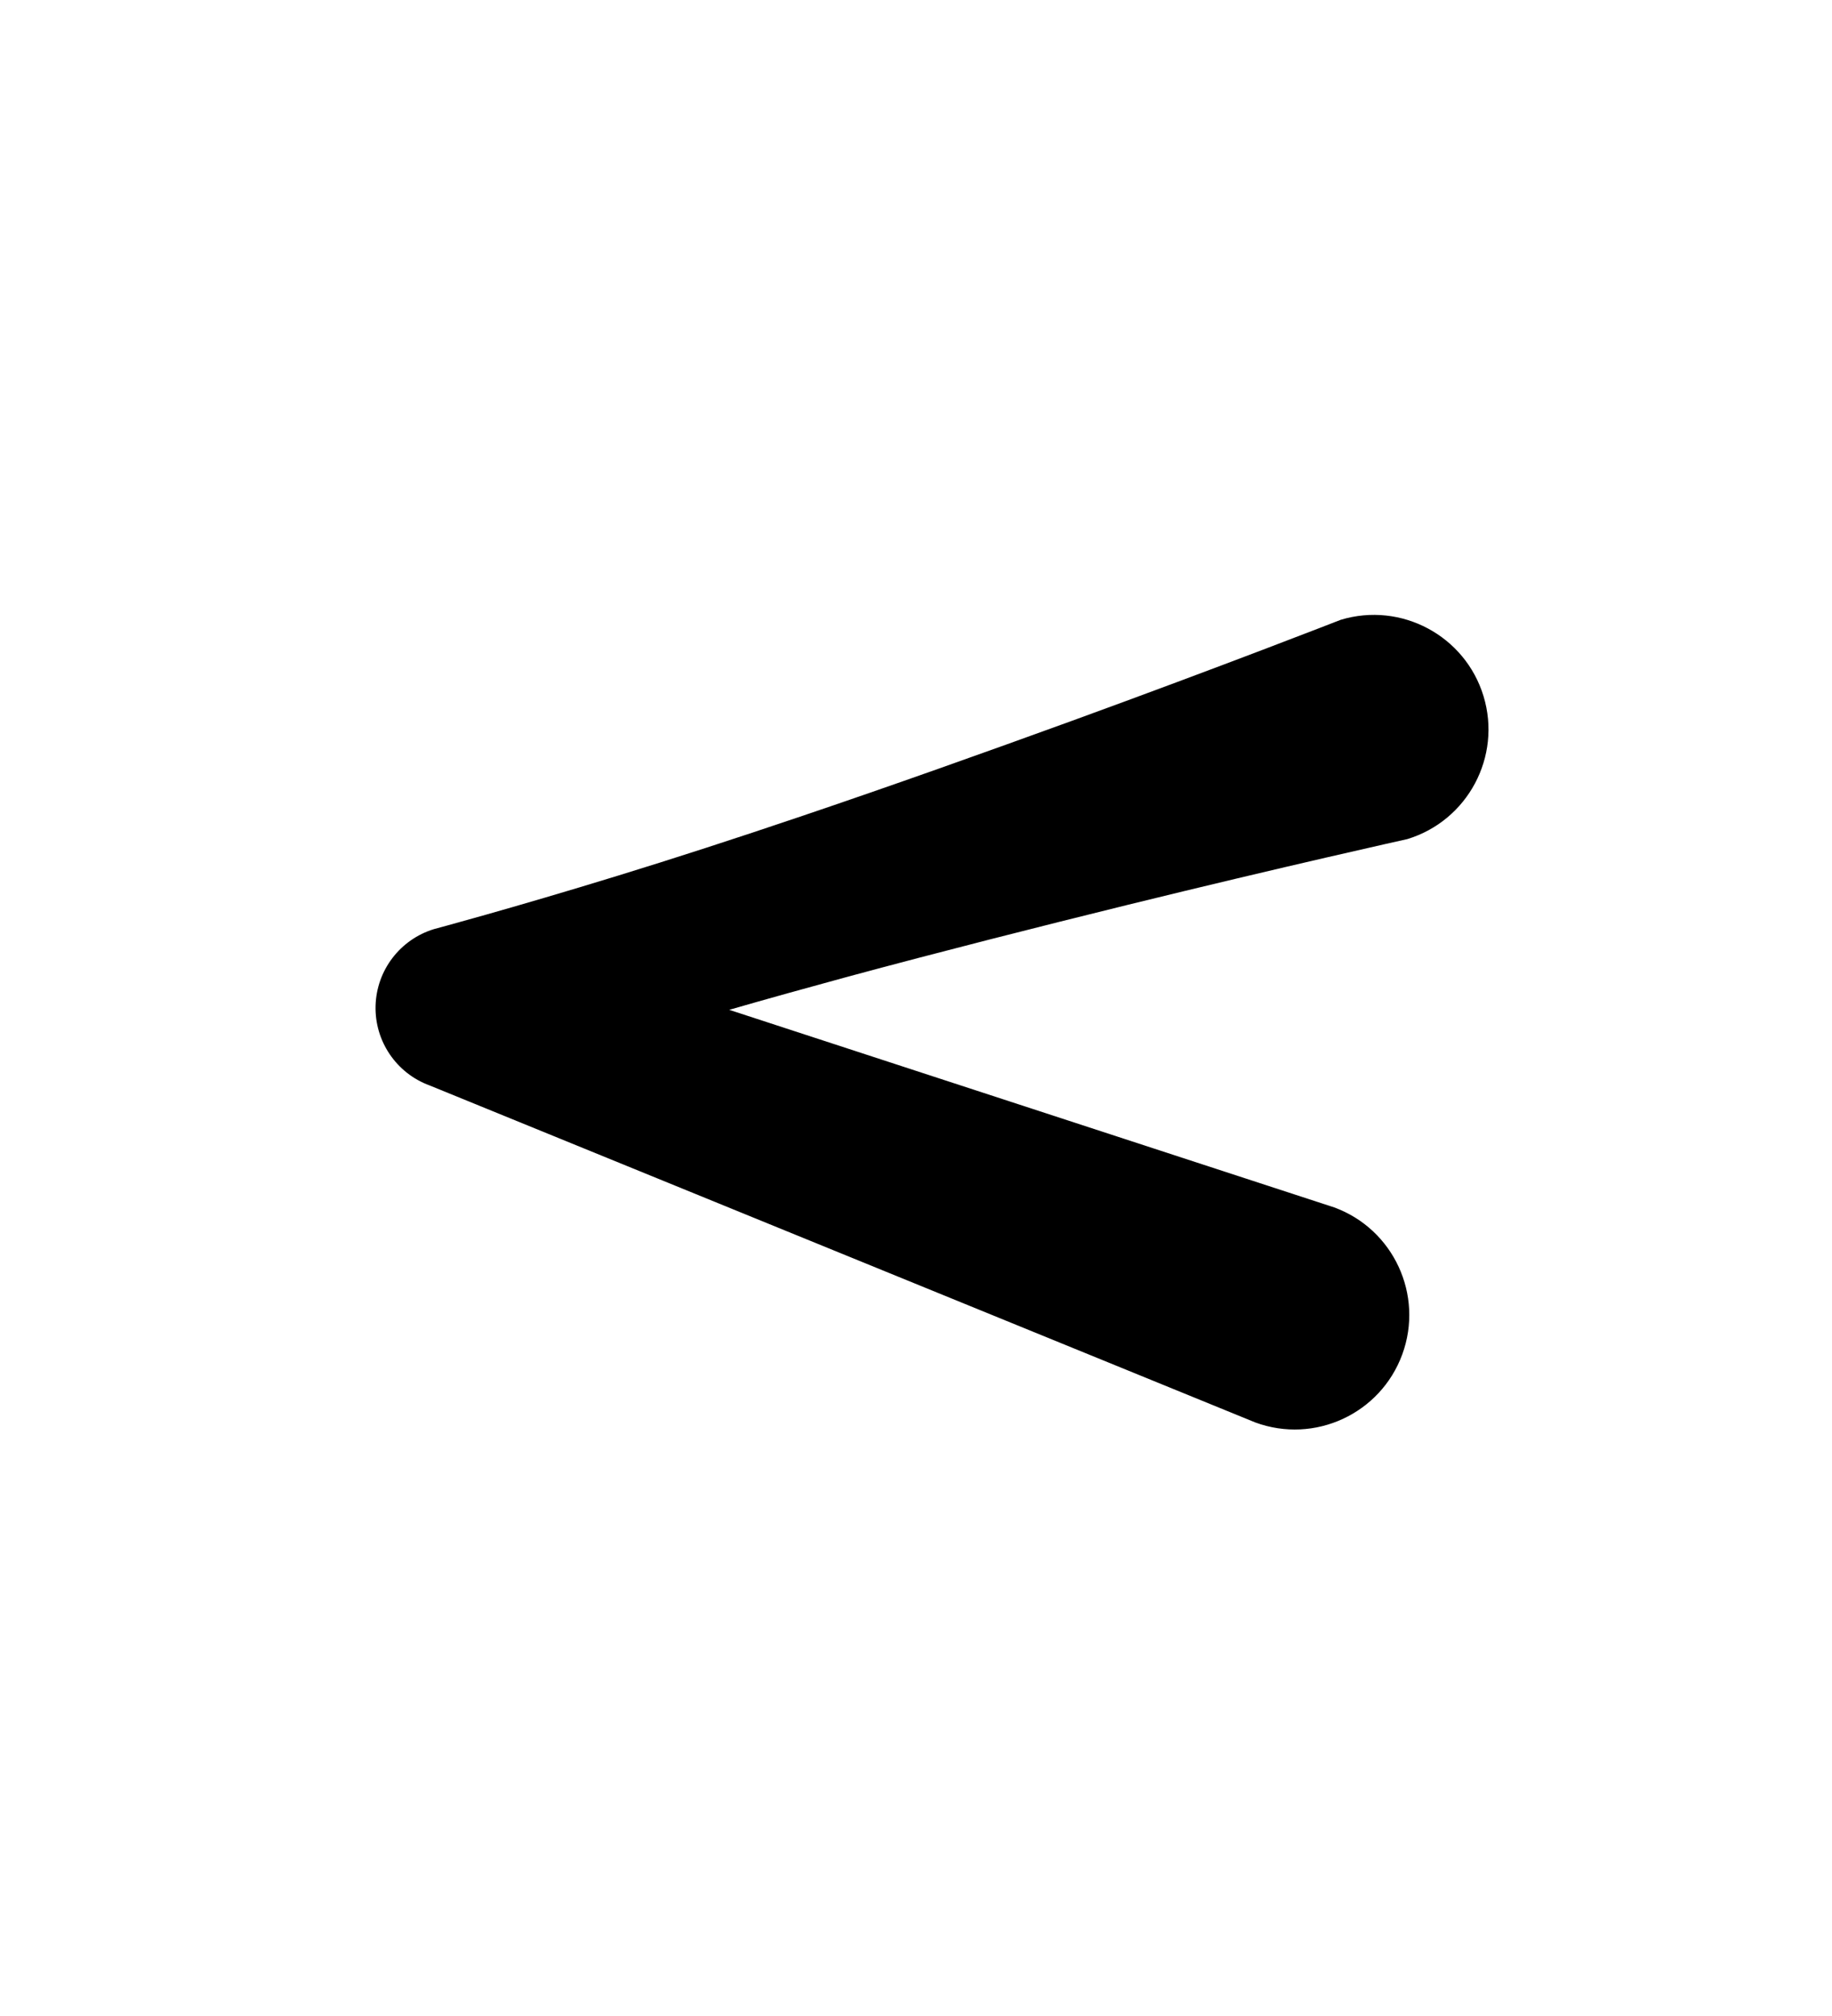 <?xml version="1.0" encoding="UTF-8"?>
<!DOCTYPE svg  PUBLIC '-//W3C//DTD SVG 1.1//EN'  'http://www.w3.org/Graphics/SVG/1.1/DTD/svg11.dtd'>
<svg clip-rule="evenodd" fill-rule="evenodd" stroke-linejoin="round" stroke-miterlimit="2" version="1.1" viewBox="0 0 200 220" xml:space="preserve" xmlns="http://www.w3.org/2000/svg">
    <g transform="translate(-400 -1320)">
        
            <g transform="translate(-1610.4)">
                
            </g>
            
            
            <g transform="translate(198.46 1103.9)">
                <g transform="translate(-198.46 -1103.9)">
                    <path d="m479.61 1430.2c4.121-1.19 8.518-2.41 13.038-3.64 10.116-2.73 20.812-5.44 30.399-7.8 17.126-4.21 30.585-7.19 30.585-7.19 6.601-2.01 10.331-9 8.325-15.6-2.007-6.6-8.994-10.33-15.595-8.33 0 0-12.843 5.02-29.415 11.05-9.278 3.37-19.673 7.08-29.601 10.43-7.09 2.4-13.925 4.61-19.89 6.44-11.747 3.61-20.076 5.83-20.076 5.83-3.701 1.13-6.27 4.49-6.379 8.36-0.109 3.86 2.266 7.37 5.898 8.7l90.147 36.78c6.478 2.38 13.665-0.95 16.04-7.43s-0.956-13.67-7.433-16.04l-66.043-21.56z"/>
                </g>
            </g>
        
    </g>
</svg>
